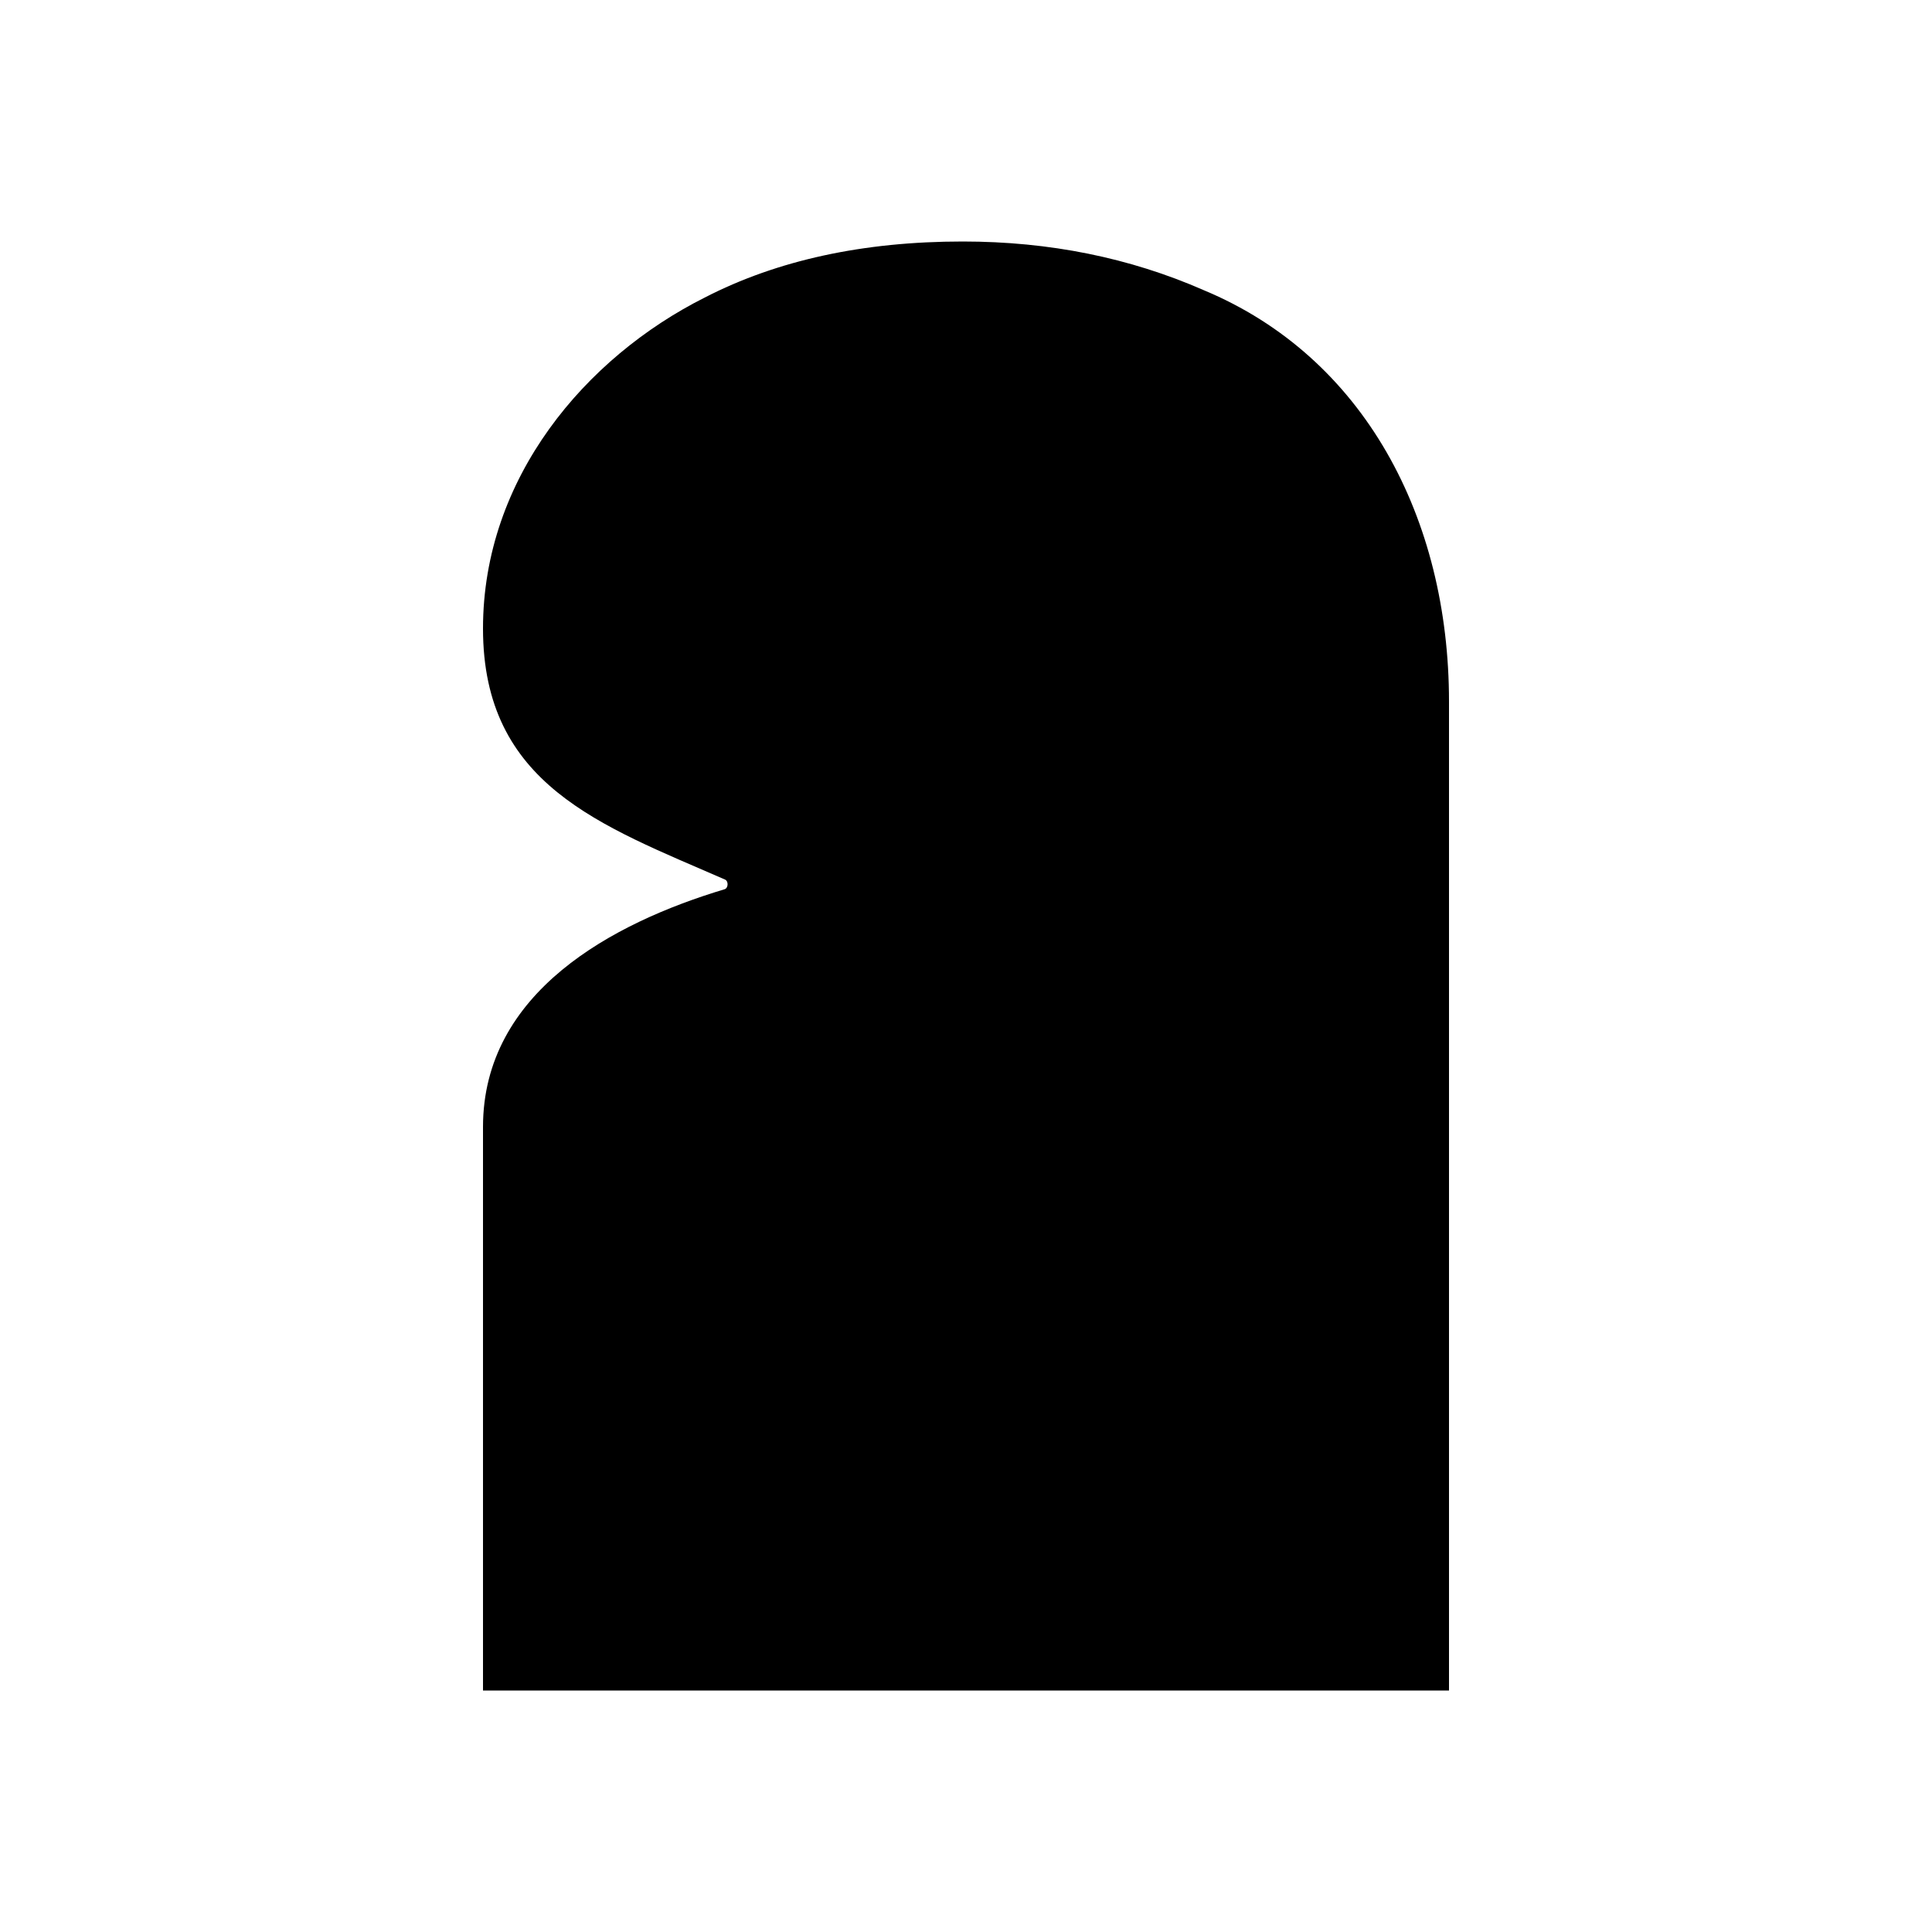 <svg xmlns="http://www.w3.org/2000/svg" viewBox="0 0 24 24"><path d="M6 21v-7c0-1.672 1.603-2.534 3-2.953.048-.014.052-.101.006-.121C7.463 10.253 6 9.75 6 7.808c0-1.87 1.273-3.368 2.755-4.112Q10.106 3 11.96 3q1.615 0 2.994.605C16.946 4.435 18 6.436 18 8.715V21"/></svg>